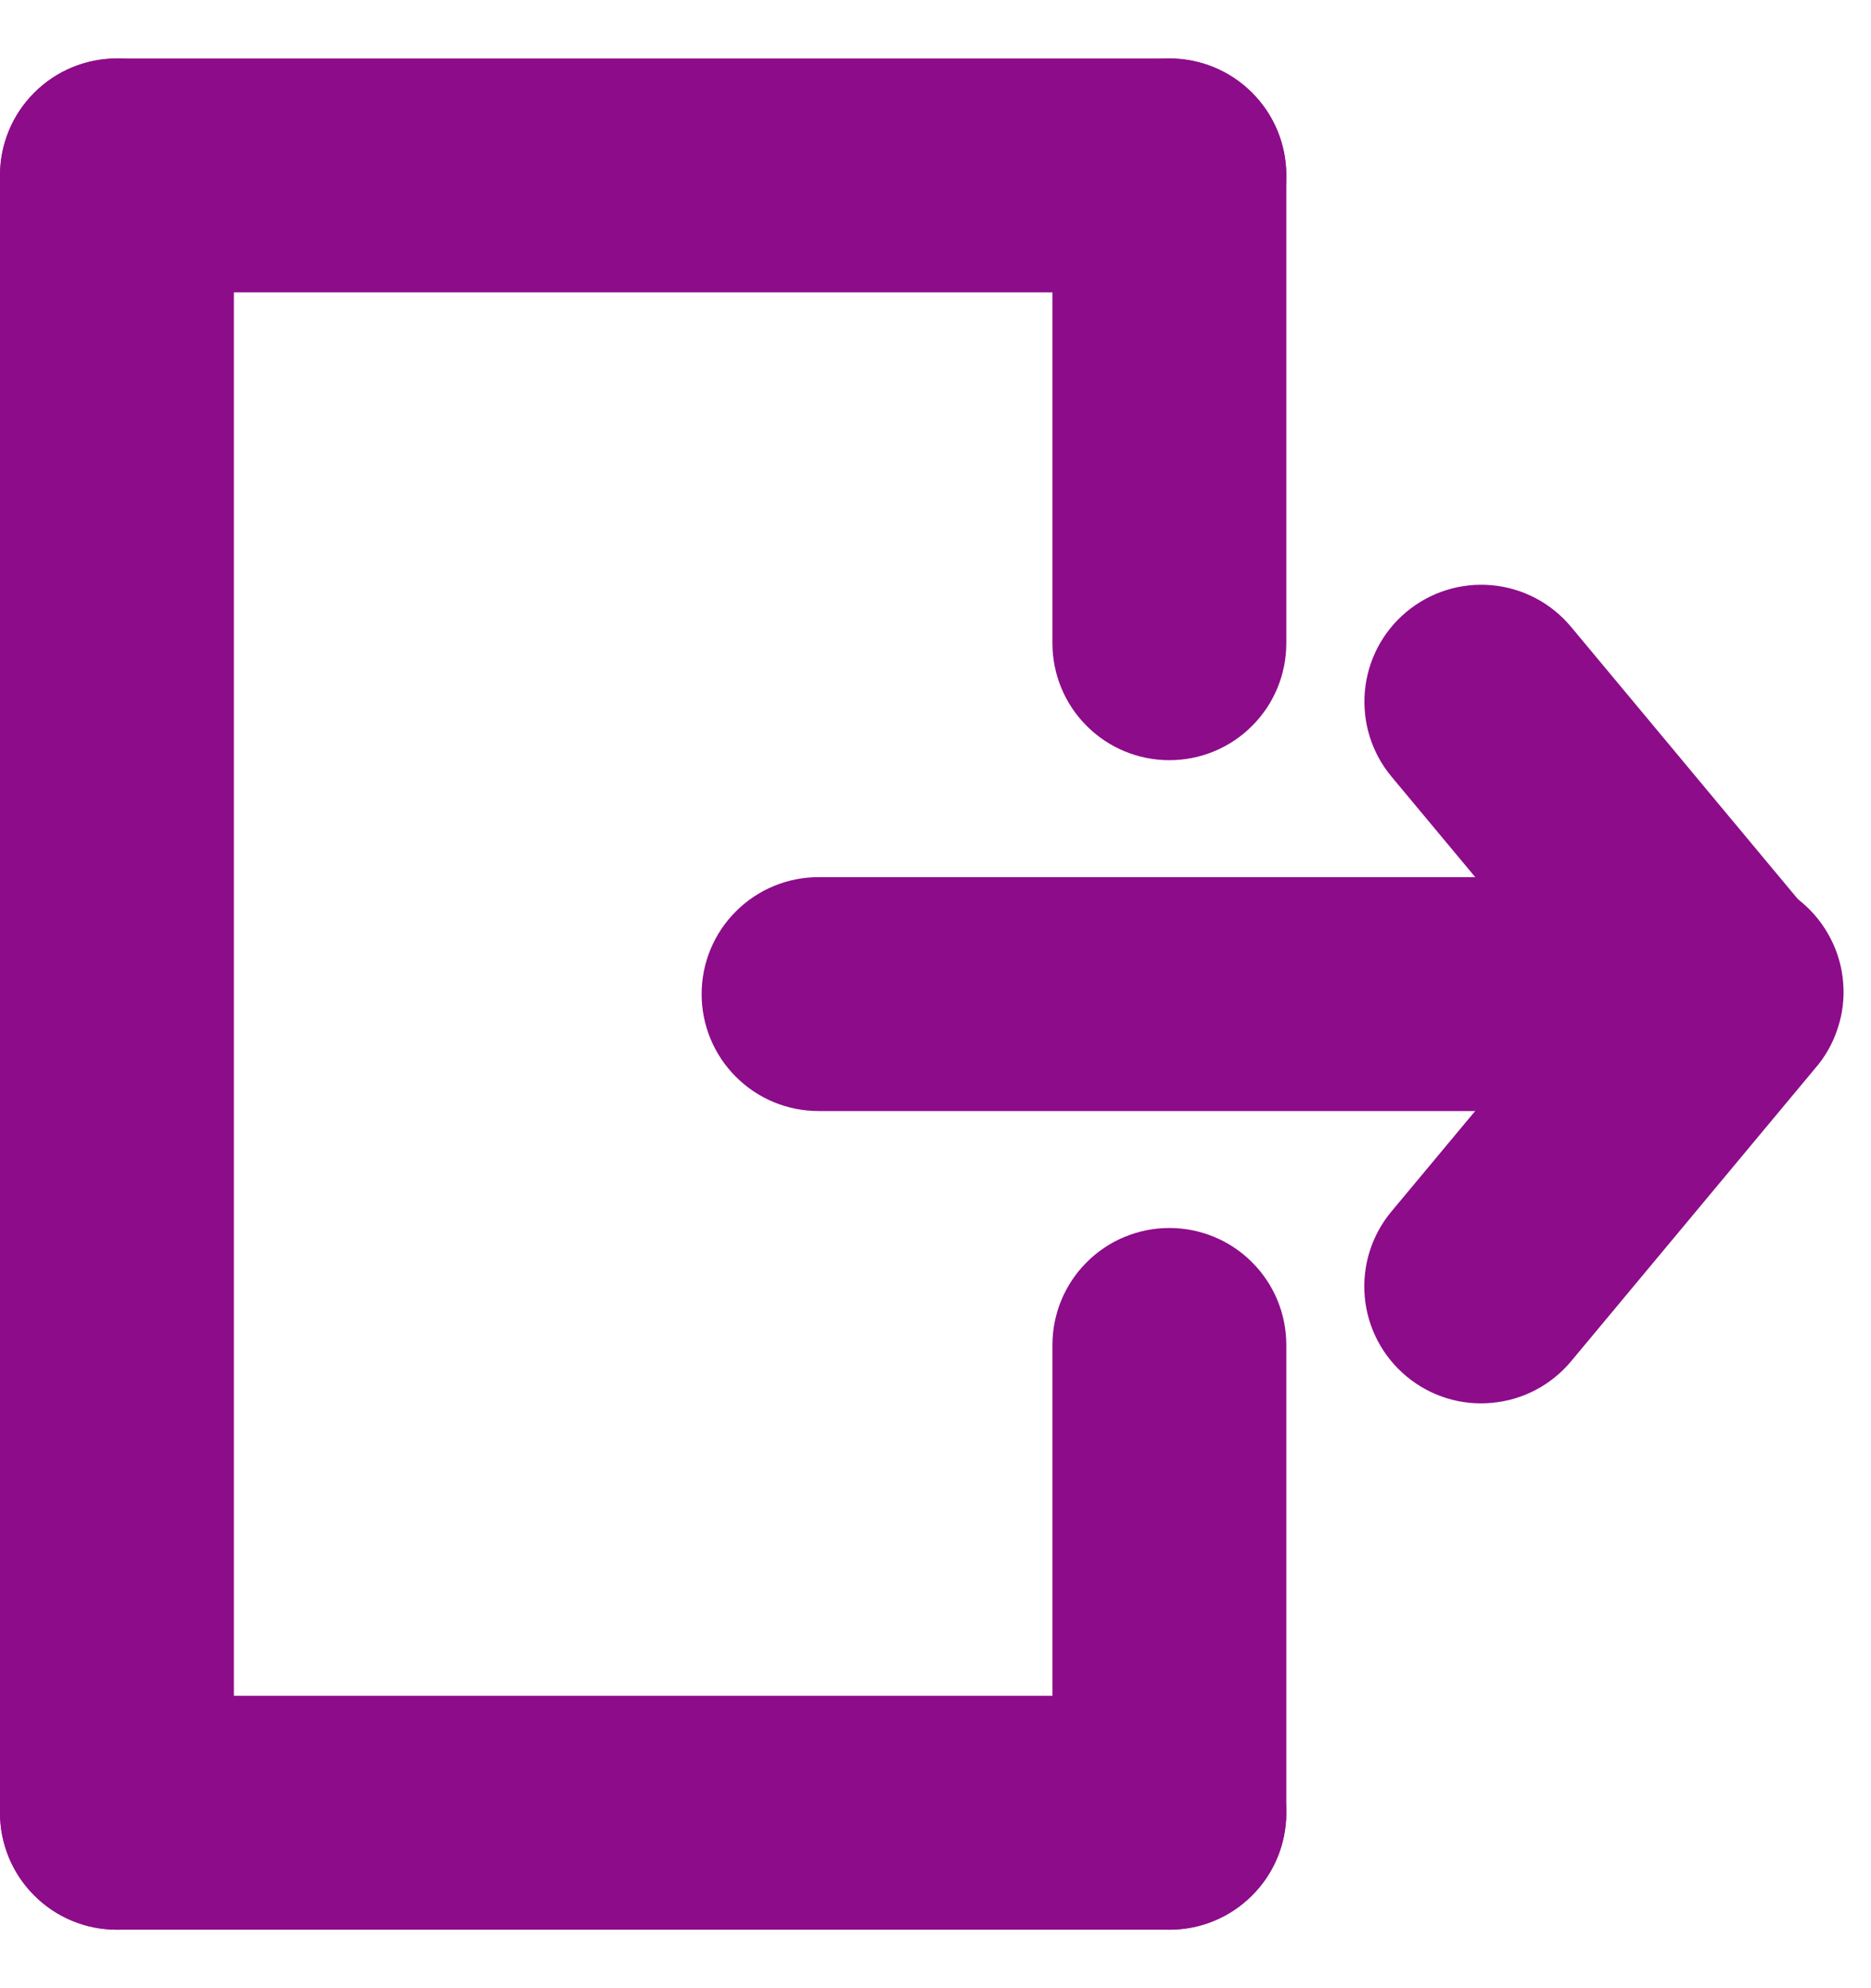 <svg width="16" height="17" viewBox="0 0 16 17" fill="none" xmlns="http://www.w3.org/2000/svg">
<path fill-rule="evenodd" clip-rule="evenodd" d="M12.027 5.232C12.231 5.062 12.493 4.98 12.758 5.004C13.022 5.028 13.265 5.156 13.435 5.36L15.518 7.86C15.68 8.064 15.756 8.324 15.729 8.584C15.703 8.844 15.575 9.083 15.375 9.25C15.174 9.417 14.916 9.499 14.656 9.478C14.396 9.458 14.154 9.336 13.982 9.14L11.899 6.64C11.729 6.436 11.648 6.173 11.672 5.909C11.696 5.645 11.823 5.402 12.027 5.232Z" fill="#8D0C8A"/>
<path fill-rule="evenodd" clip-rule="evenodd" d="M12.027 11.768C11.823 11.598 11.695 11.355 11.671 11.091C11.647 10.827 11.728 10.564 11.898 10.36L13.982 7.86C14.065 7.756 14.168 7.669 14.285 7.605C14.402 7.541 14.53 7.5 14.663 7.487C14.796 7.473 14.93 7.486 15.057 7.525C15.185 7.564 15.303 7.628 15.405 7.713C15.508 7.799 15.592 7.904 15.653 8.022C15.715 8.141 15.752 8.27 15.762 8.403C15.773 8.536 15.757 8.67 15.714 8.796C15.673 8.923 15.606 9.04 15.518 9.14L13.435 11.64C13.265 11.844 13.021 11.972 12.757 11.995C12.493 12.02 12.231 11.938 12.027 11.768Z" fill="#8D0C8A"/>
<path fill-rule="evenodd" clip-rule="evenodd" d="M14.5 8.5C14.5 8.765 14.395 9.02 14.207 9.207C14.02 9.395 13.765 9.5 13.5 9.5H7C6.735 9.5 6.48 9.395 6.293 9.207C6.105 9.02 6 8.765 6 8.5C6 8.235 6.105 7.98 6.293 7.793C6.48 7.605 6.735 7.5 7 7.5H13.5C13.765 7.5 14.02 7.605 14.207 7.793C14.395 7.98 14.5 8.235 14.5 8.5ZM0 1.5C0 1.235 0.105 0.98 0.293 0.793C0.48 0.605 0.735 0.5 1 0.5H10C10.265 0.5 10.52 0.605 10.707 0.793C10.895 0.98 11 1.235 11 1.5C11 1.765 10.895 2.02 10.707 2.207C10.52 2.395 10.265 2.5 10 2.5H1C0.735 2.5 0.48 2.395 0.293 2.207C0.105 2.02 0 1.765 0 1.5ZM0 15.5C0 15.235 0.105 14.98 0.293 14.793C0.48 14.605 0.735 14.5 1 14.5H10C10.265 14.5 10.52 14.605 10.707 14.793C10.895 14.98 11 15.235 11 15.5C11 15.765 10.895 16.02 10.707 16.207C10.52 16.395 10.265 16.5 10 16.5H1C0.735 16.5 0.48 16.395 0.293 16.207C0.105 16.02 0 15.765 0 15.5Z" fill="#8D0C8A"/>
<path fill-rule="evenodd" clip-rule="evenodd" d="M10 0.5C10.265 0.5 10.52 0.605 10.707 0.793C10.895 0.98 11 1.235 11 1.5V5.5C11 5.765 10.895 6.02 10.707 6.207C10.52 6.395 10.265 6.5 10 6.5C9.735 6.5 9.48 6.395 9.293 6.207C9.105 6.02 9 5.765 9 5.5V1.5C9 1.235 9.105 0.98 9.293 0.793C9.48 0.605 9.735 0.5 10 0.5ZM10 10.5C10.265 10.5 10.52 10.605 10.707 10.793C10.895 10.98 11 11.235 11 11.5V15.5C11 15.765 10.895 16.02 10.707 16.207C10.52 16.395 10.265 16.5 10 16.5C9.735 16.5 9.48 16.395 9.293 16.207C9.105 16.02 9 15.765 9 15.5V11.5C9 11.235 9.105 10.98 9.293 10.793C9.48 10.605 9.735 10.5 10 10.5ZM1 0.5C1.265 0.5 1.52 0.605 1.707 0.793C1.895 0.98 2 1.235 2 1.5V15.5C2 15.765 1.895 16.02 1.707 16.207C1.52 16.395 1.265 16.5 1 16.5C0.735 16.5 0.48 16.395 0.293 16.207C0.105 16.02 0 15.765 0 15.5V1.5C0 1.235 0.105 0.98 0.293 0.793C0.48 0.605 0.735 0.5 1 0.5Z" fill="#8D0C8A"/>
</svg>
